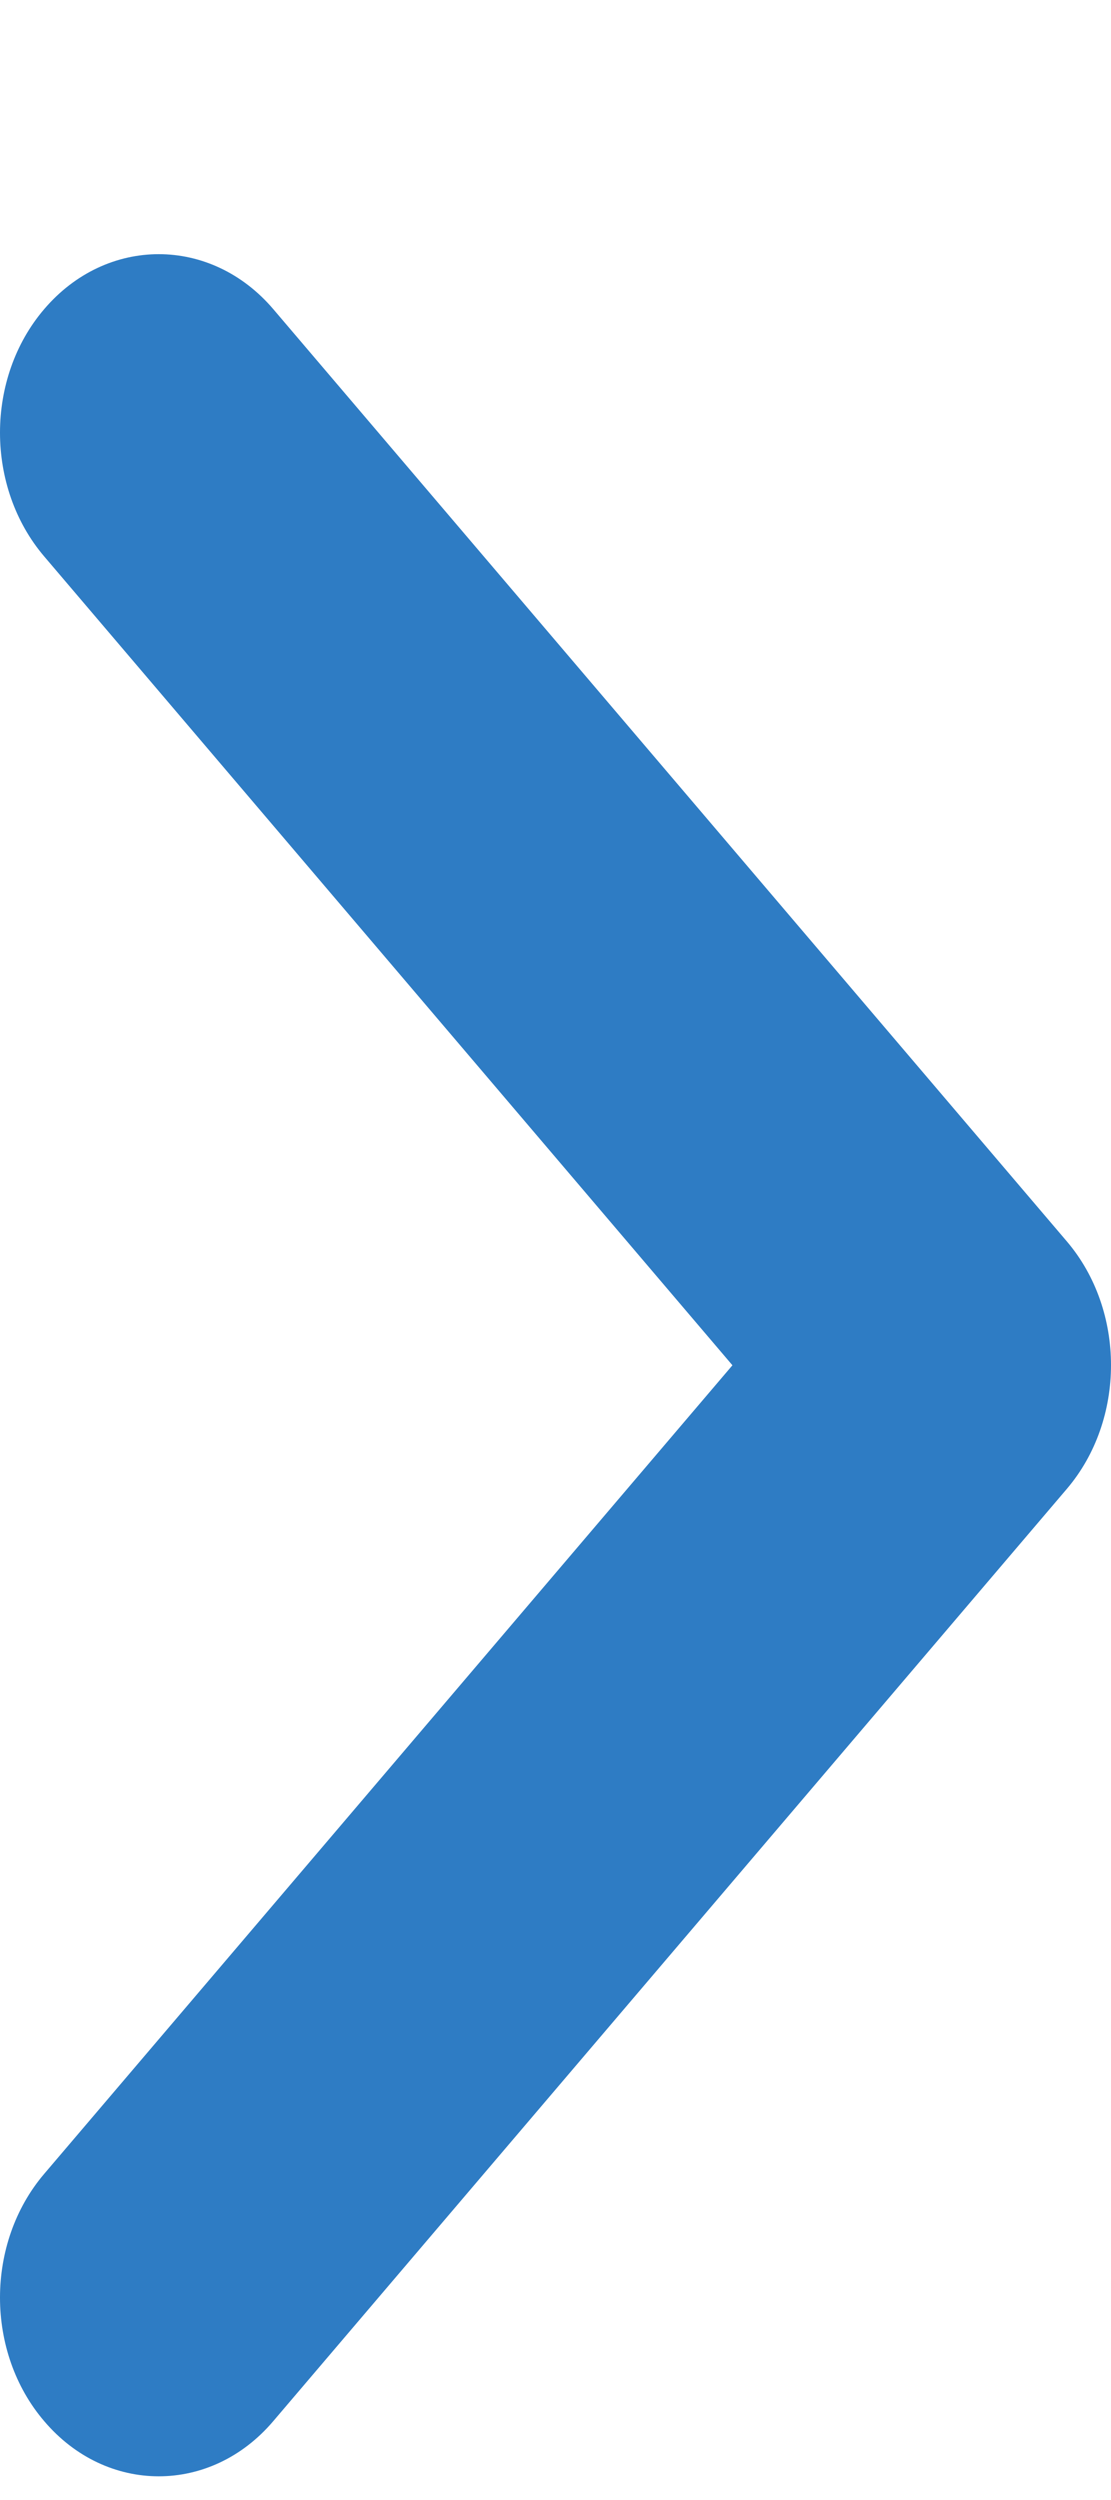 <svg width="4" height="9" viewBox="0 0 4 9" fill="none" xmlns="http://www.w3.org/2000/svg">
<path fill-rule="evenodd" clip-rule="evenodd" d="M0.159 8.716C0.384 8.981 0.759 8.981 0.984 8.716L3.841 5.36C4.053 5.111 4.053 4.718 3.841 4.469L0.984 1.113L0.74 1.36L0.984 1.113C0.759 0.849 0.384 0.849 0.159 1.113L0.403 1.36L0.159 1.113C-0.053 1.361 -0.053 1.754 0.159 2.003L0.401 1.758L0.159 2.003L2.637 4.915L0.159 7.826C-0.053 8.075 -0.053 8.468 0.159 8.716Z" fill="#2E7CC4"/>
</svg>
